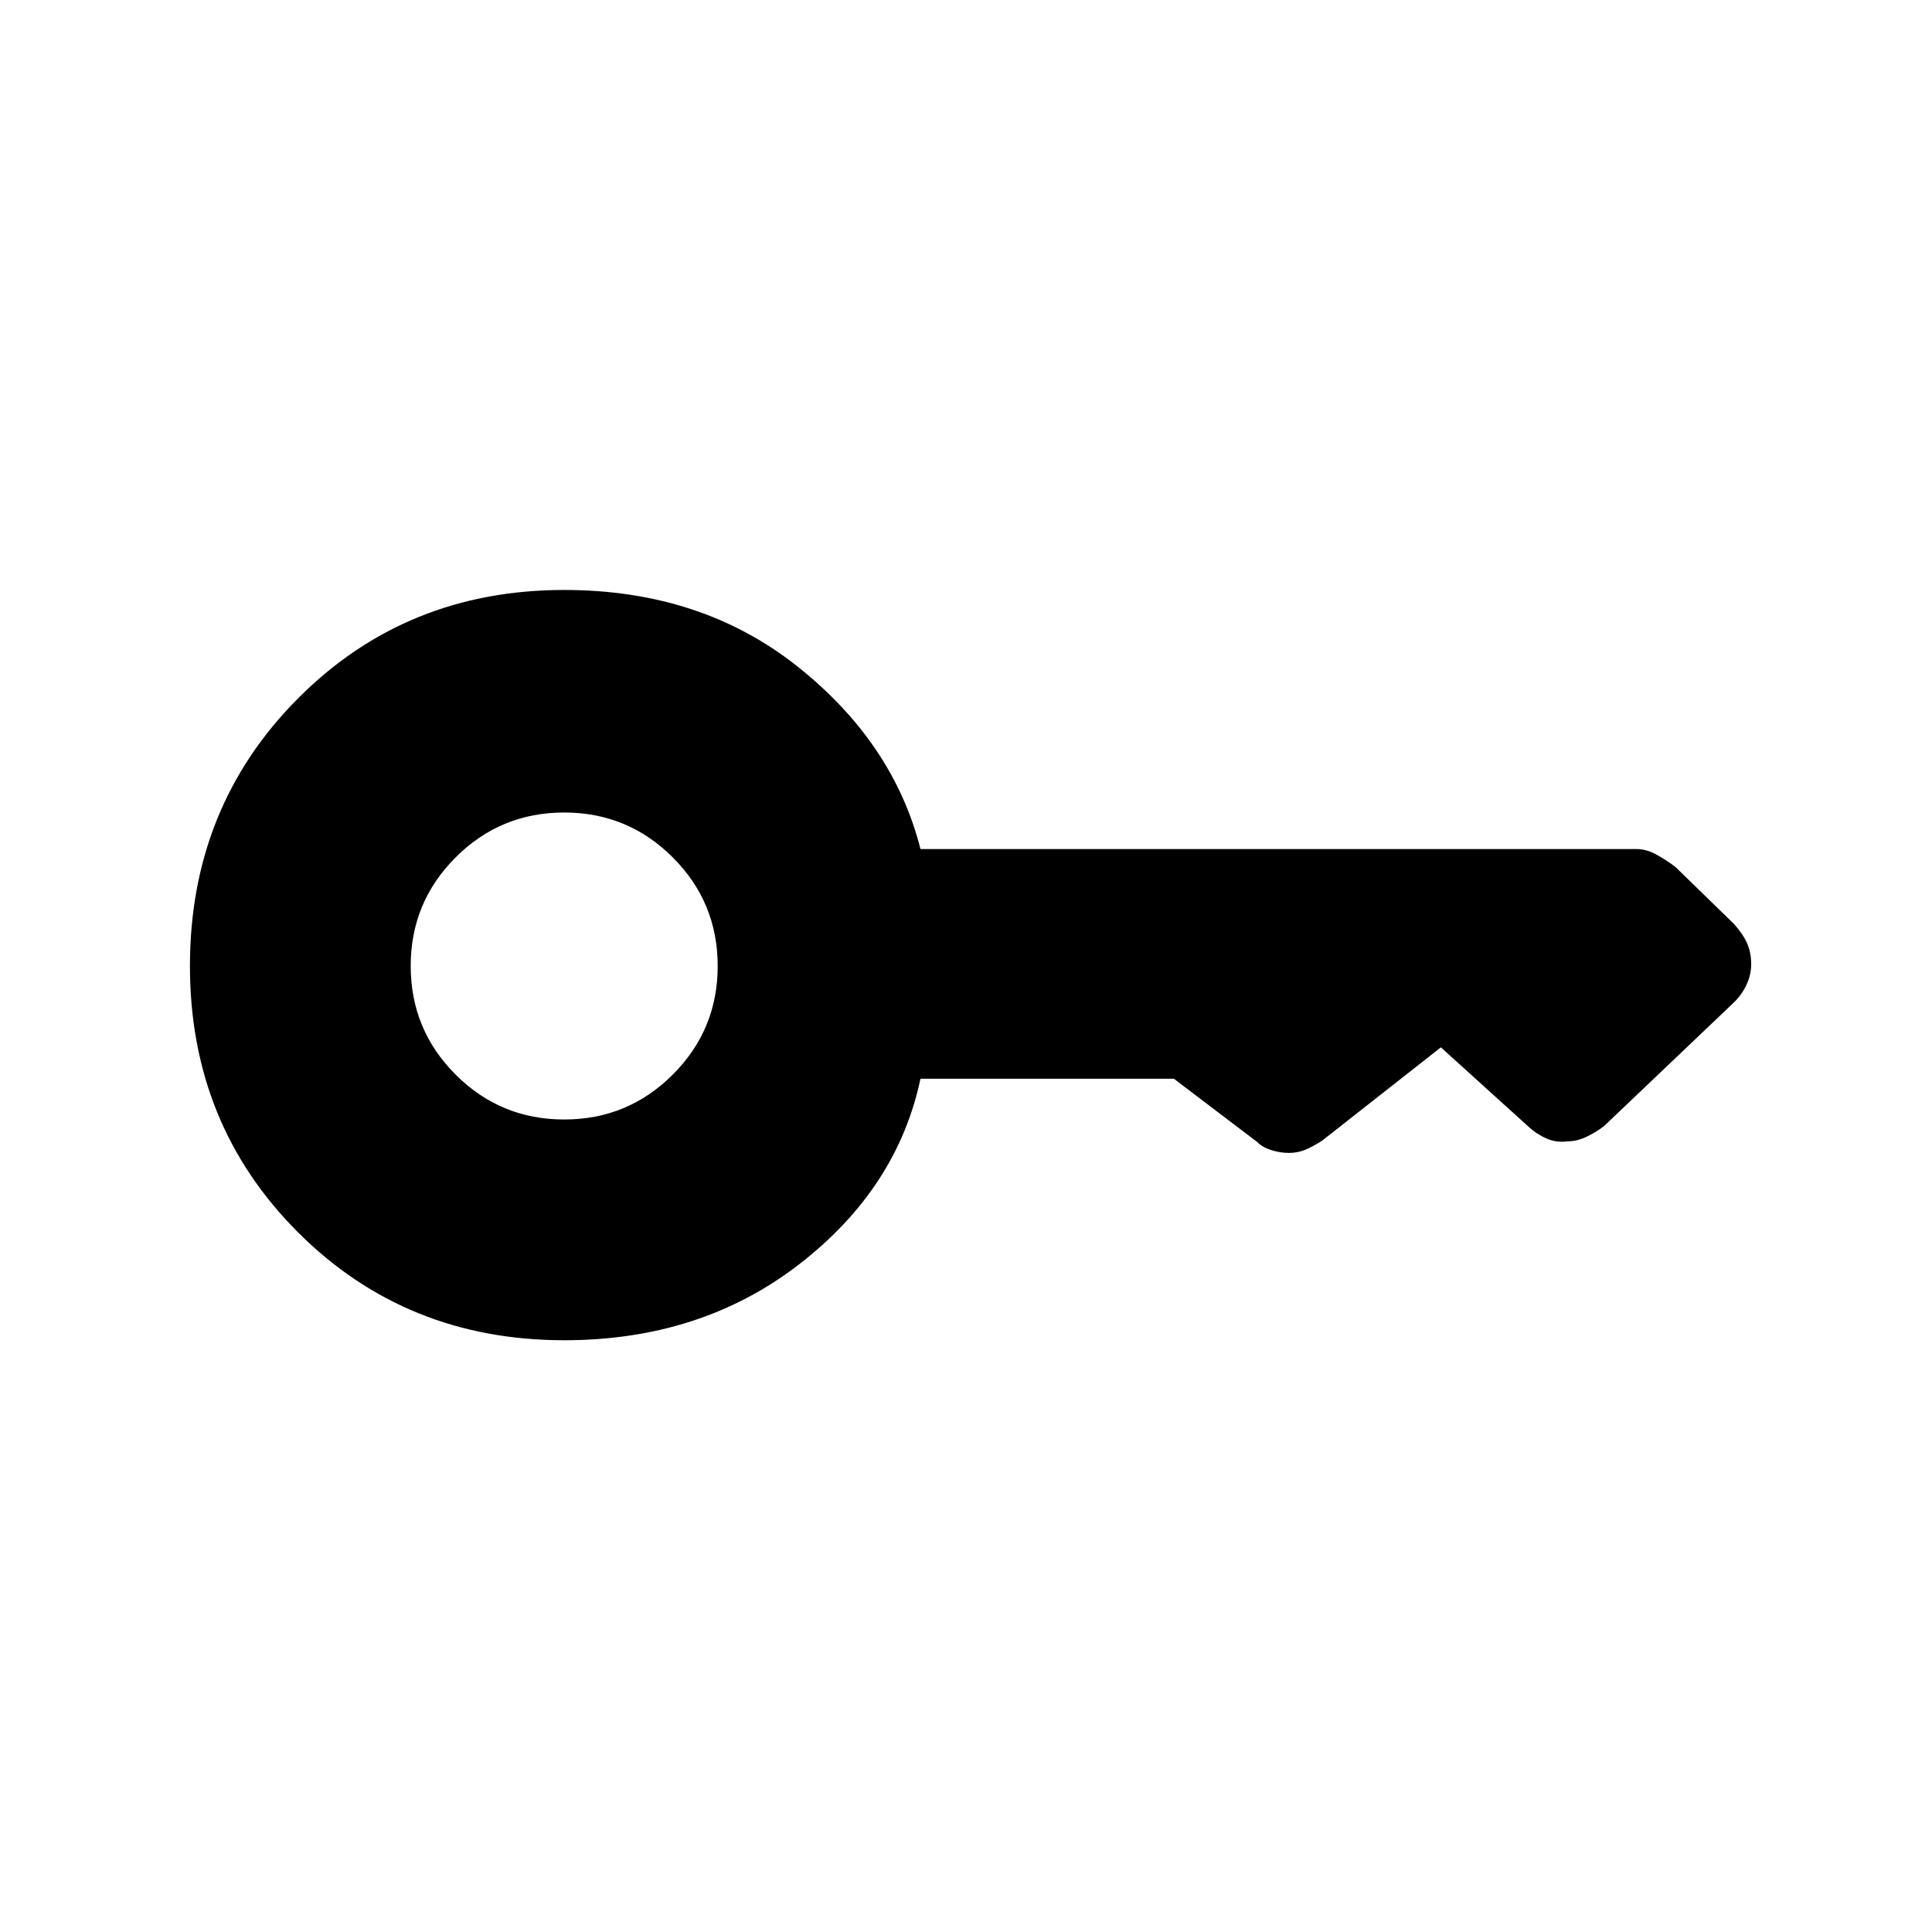<svg xmlns="http://www.w3.org/2000/svg" height="48" viewBox="0 -960 960 960" width="48"><path d="M280.34-403.73q-31.65 0-53.96-22.32-22.3-22.31-22.3-53.96 0-31.64 22.31-53.95 22.32-22.31 53.96-22.31 31.65 0 53.96 22.32 22.31 22.31 22.31 53.96 0 31.64-22.32 53.95-22.31 22.31-53.96 22.31Zm.01 109.69q67.88 0 116.68-37.69 48.8-37.7 60.35-92.27h125.89l41.48 31.48q2.44 2.56 6.91 3.98 4.47 1.42 8.77 1.42t8.09-1.55q3.79-1.56 8.4-4.52l59.04-46.39 43.77 39.62q3.73 3.46 8.67 5.65 4.95 2.19 10.45 1.43 4.73 0 9.41-2.24 4.69-2.23 8.73-5.29l64.11-61.04q4.17-3.9 6.61-8.99 2.44-5.1 2.44-10.44 0-5.74-1.99-10.32-1.99-4.59-6.51-9.65l-29.15-28.38q-3.71-2.85-8.95-5.87-5.24-3.02-10.4-3.02H457.38q-13.42-52.88-61.23-90.8-47.82-37.93-115.84-37.93-78.62 0-132.27 53.92Q94.38-559.01 94.38-480q0 78.64 53.67 132.3 53.66 53.66 132.3 53.66Z"/></svg>